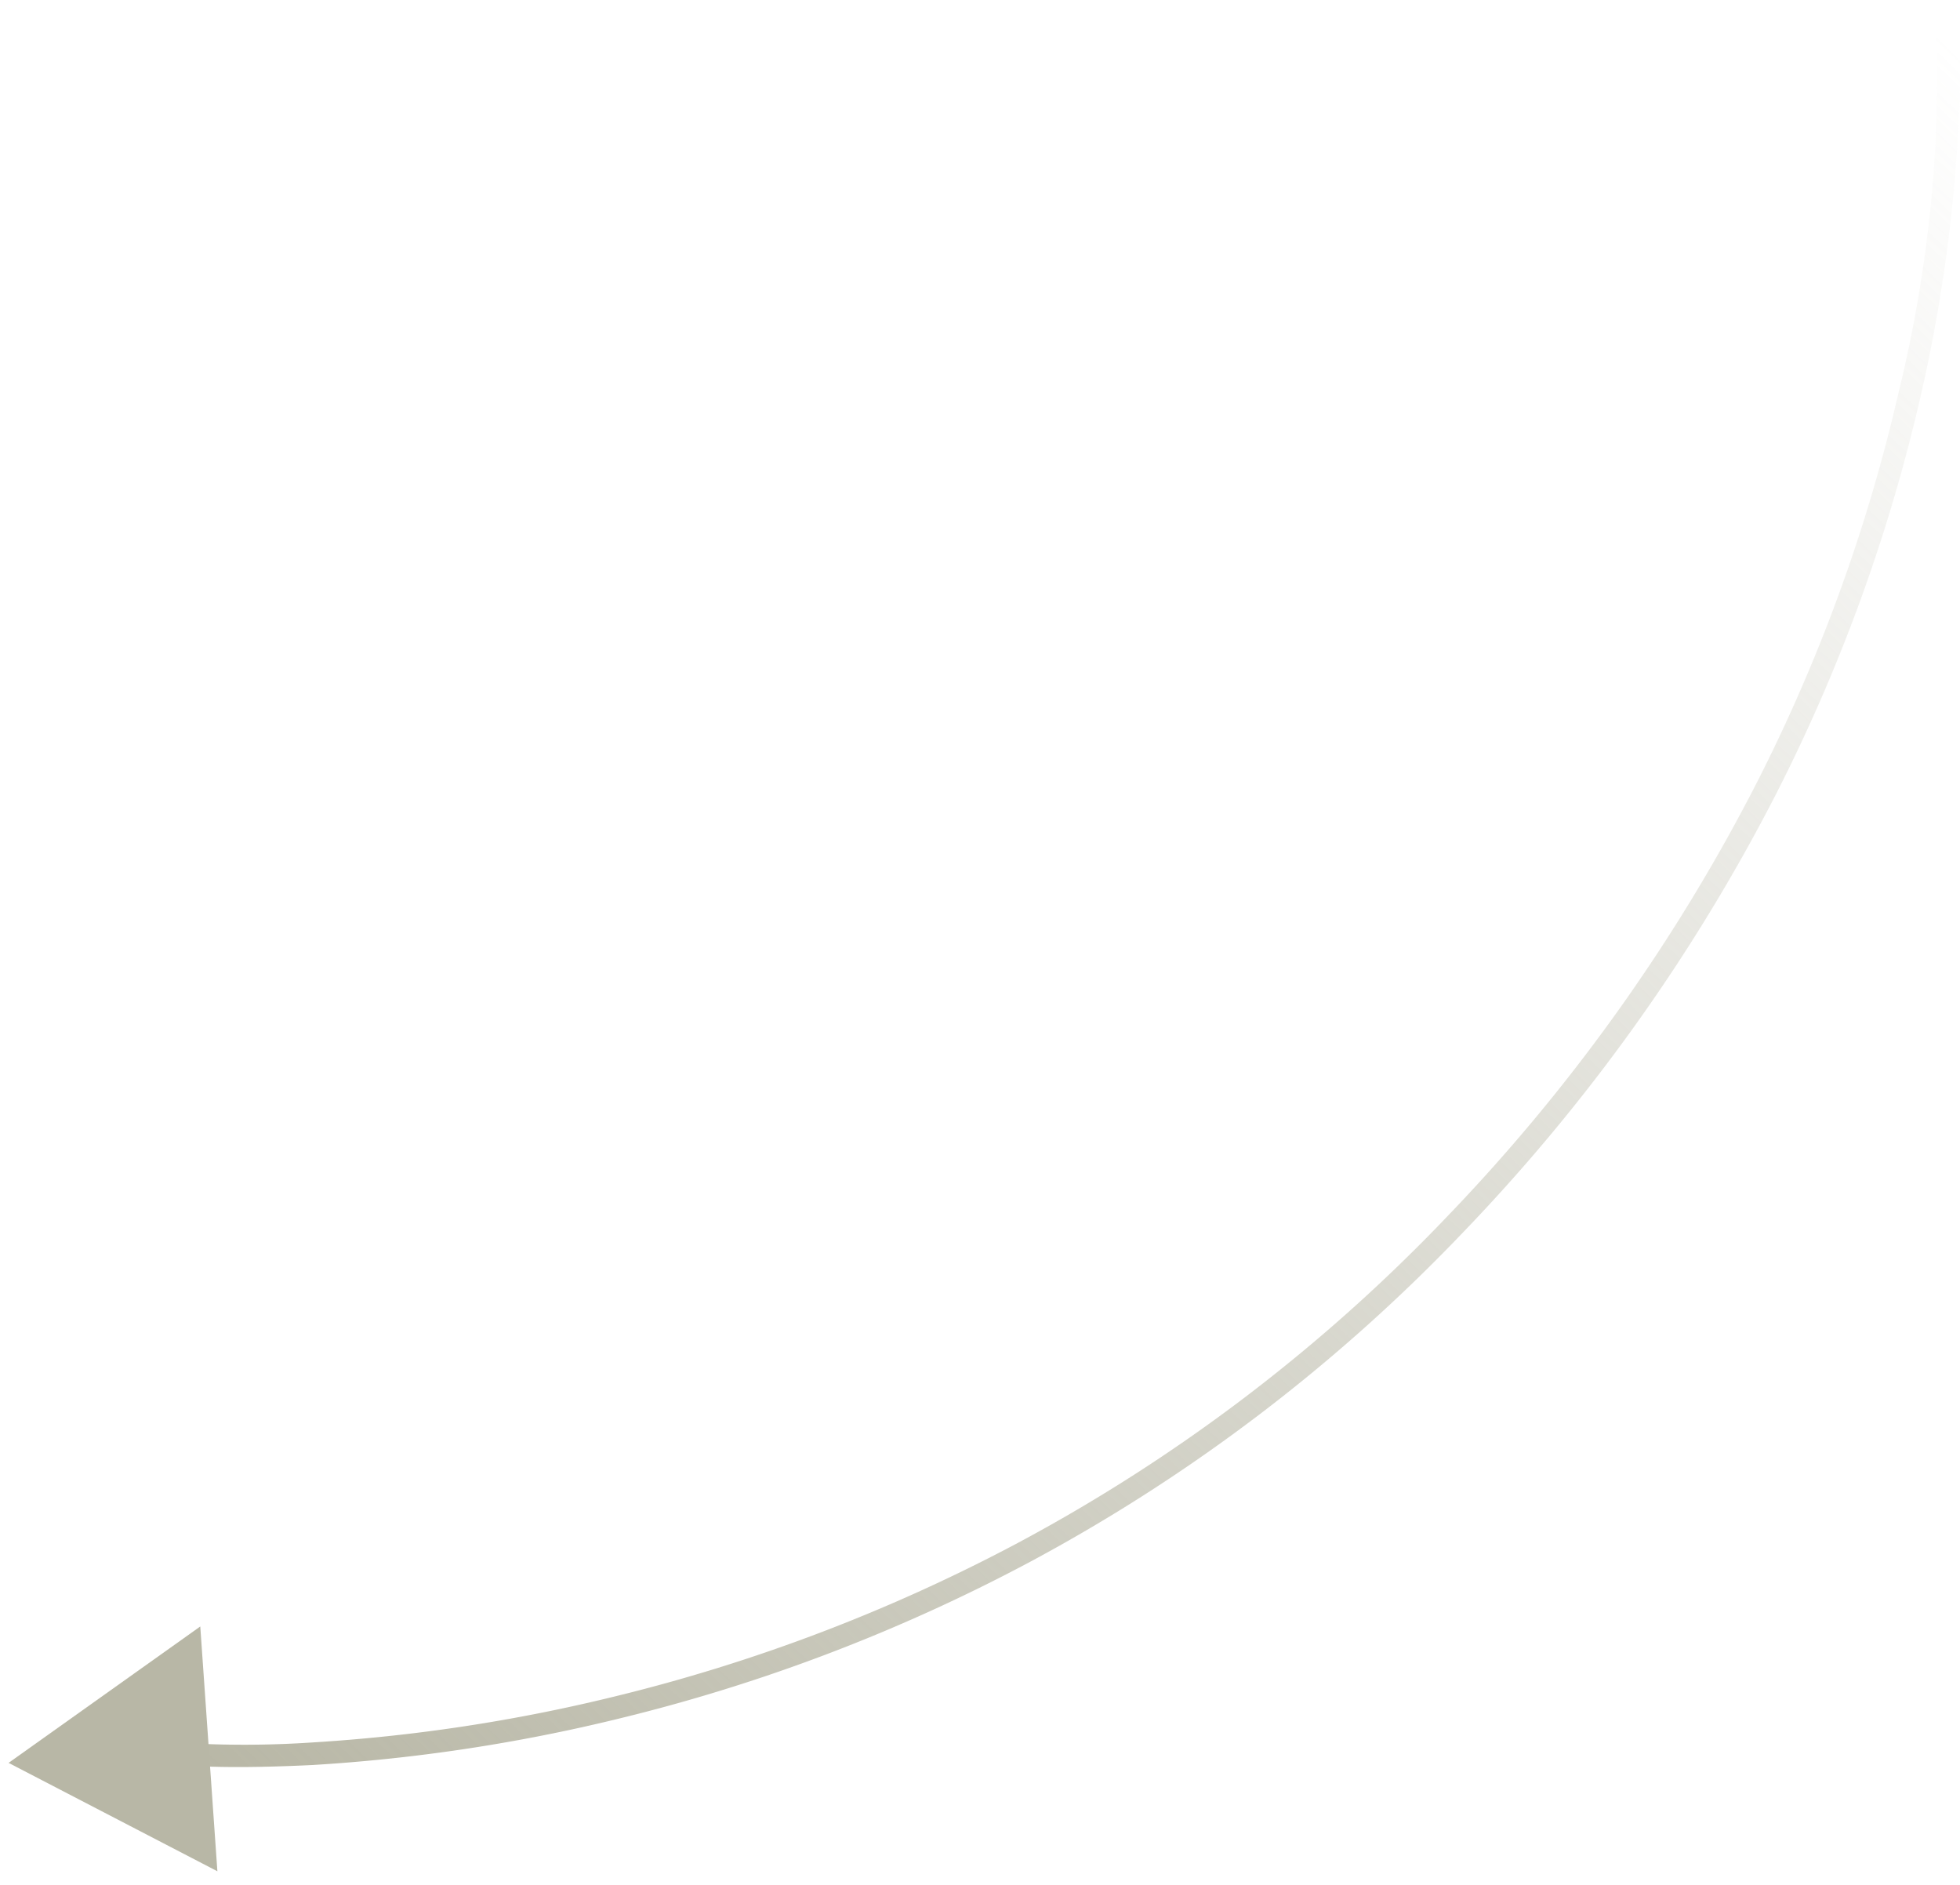 <svg xmlns="http://www.w3.org/2000/svg" xmlns:xlink="http://www.w3.org/1999/xlink" width="87.873" height="84.511" viewBox="0 0 87.873 84.511">
  <defs>
    <linearGradient id="linear-gradient" x1="0.966" x2="0" y2="1" gradientUnits="objectBoundingBox">
      <stop offset="0" stop-color="#b8b7a6" stop-opacity="0"/>
      <stop offset="1" stop-color="#b8b7a6"/>
    </linearGradient>
  </defs>
  <g id="Group_3313" data-name="Group 3313" transform="translate(-318.627 -596.29)">
    <path id="Path_526" data-name="Path 526" d="M-638.351,360.326c-1.291,0-2.015-.051-2.064-.055l.073-1a45.8,45.8,0,0,0,5.3-.047,76.265,76.265,0,0,0,13.511-2.049,77.586,77.586,0,0,0,18.145-6.906,76.265,76.265,0,0,0,19.222-14.615A81.888,81.888,0,0,0-570.276,316.2a76.108,76.108,0,0,0,6.361-17.511,59.99,59.99,0,0,0,1.645-17.471l.995-.1a39.4,39.4,0,0,1,.07,4.968,70.032,70.032,0,0,1-1.735,12.827,77.107,77.107,0,0,1-6.445,17.742,82.889,82.889,0,0,1-14.057,19.7,77.262,77.262,0,0,1-19.5,14.818,78.591,78.591,0,0,1-18.395,6.993,77.246,77.246,0,0,1-13.688,2.069C-636.364,360.3-637.485,360.326-638.351,360.326Z" transform="translate(967.666 315.175)" fill="url(#linear-gradient)"/>
    <path id="Polygon_1" data-name="Polygon 1" d="M5.5,0,11,9H0Z" transform="translate(319.395 680.801) rotate(-94)" fill="#b8b7a6"/>
  </g>
</svg>
